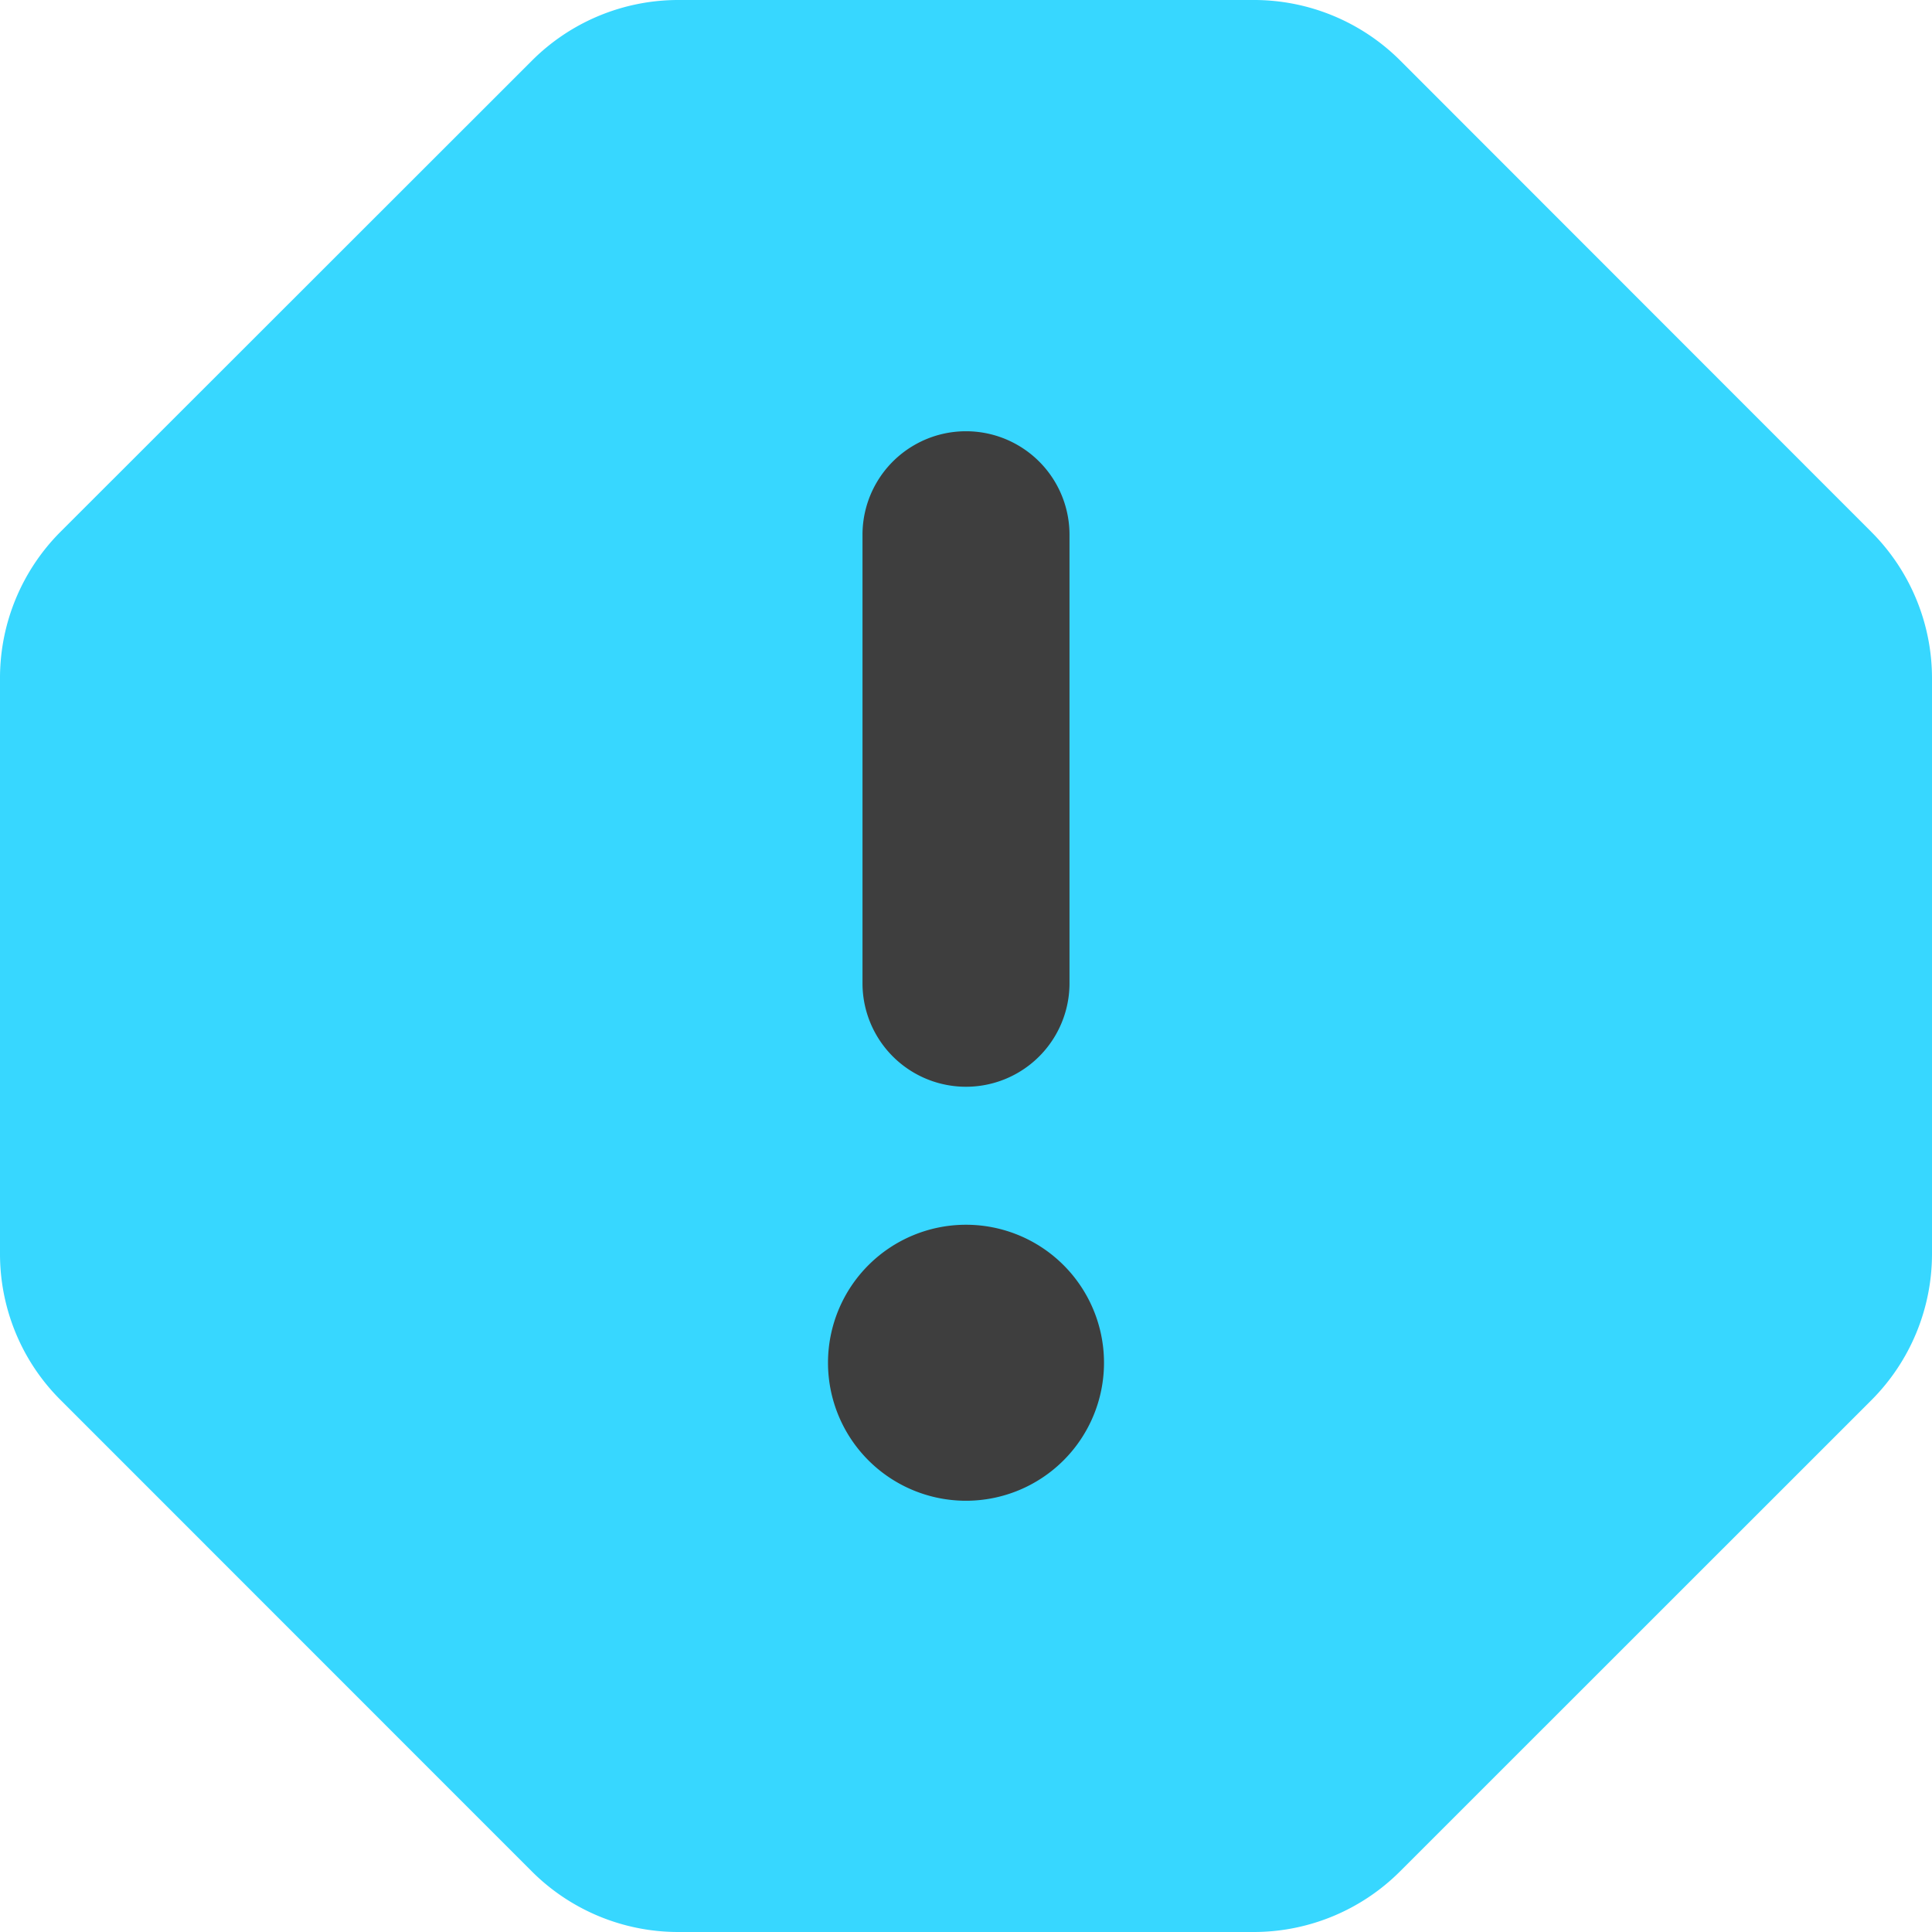 <svg xmlns="http://www.w3.org/2000/svg" fill="none" viewBox="0 0 14 14"><g id="warning-octagon--frame-alert-warning-octagon-exclamation-caution"><path id="Union" fill="#37d7ff" fill-rule="evenodd" d="M4.914 0a1.5 1.5 0 0 0-1.06.44L.439 3.853A1.5 1.5 0 0 0 0 4.914v4.172c0 .398.158.78.44 1.06l3.414 3.415a1.5 1.5 0 0 0 1.06.439h4.172a1.5 1.5 0 0 0 1.06-.44l3.415-3.414A1.5 1.5 0 0 0 14 9.086V4.914a1.5 1.5 0 0 0-.44-1.06L10.147.439A1.5 1.5 0 0 0 9.086 0H4.914Z" clip-rule="evenodd"></path><path id="Union_2" fill="#3e3e3e" fill-rule="evenodd" d="M7.75 3.875a.75.75 0 0 0-1.5 0v3.25a.75.75 0 0 0 1.5 0v-3.25Zm-.75 7a1 1 0 1 0 0-2 1 1 0 0 0 0 2Z" clip-rule="evenodd"></path></g></svg>